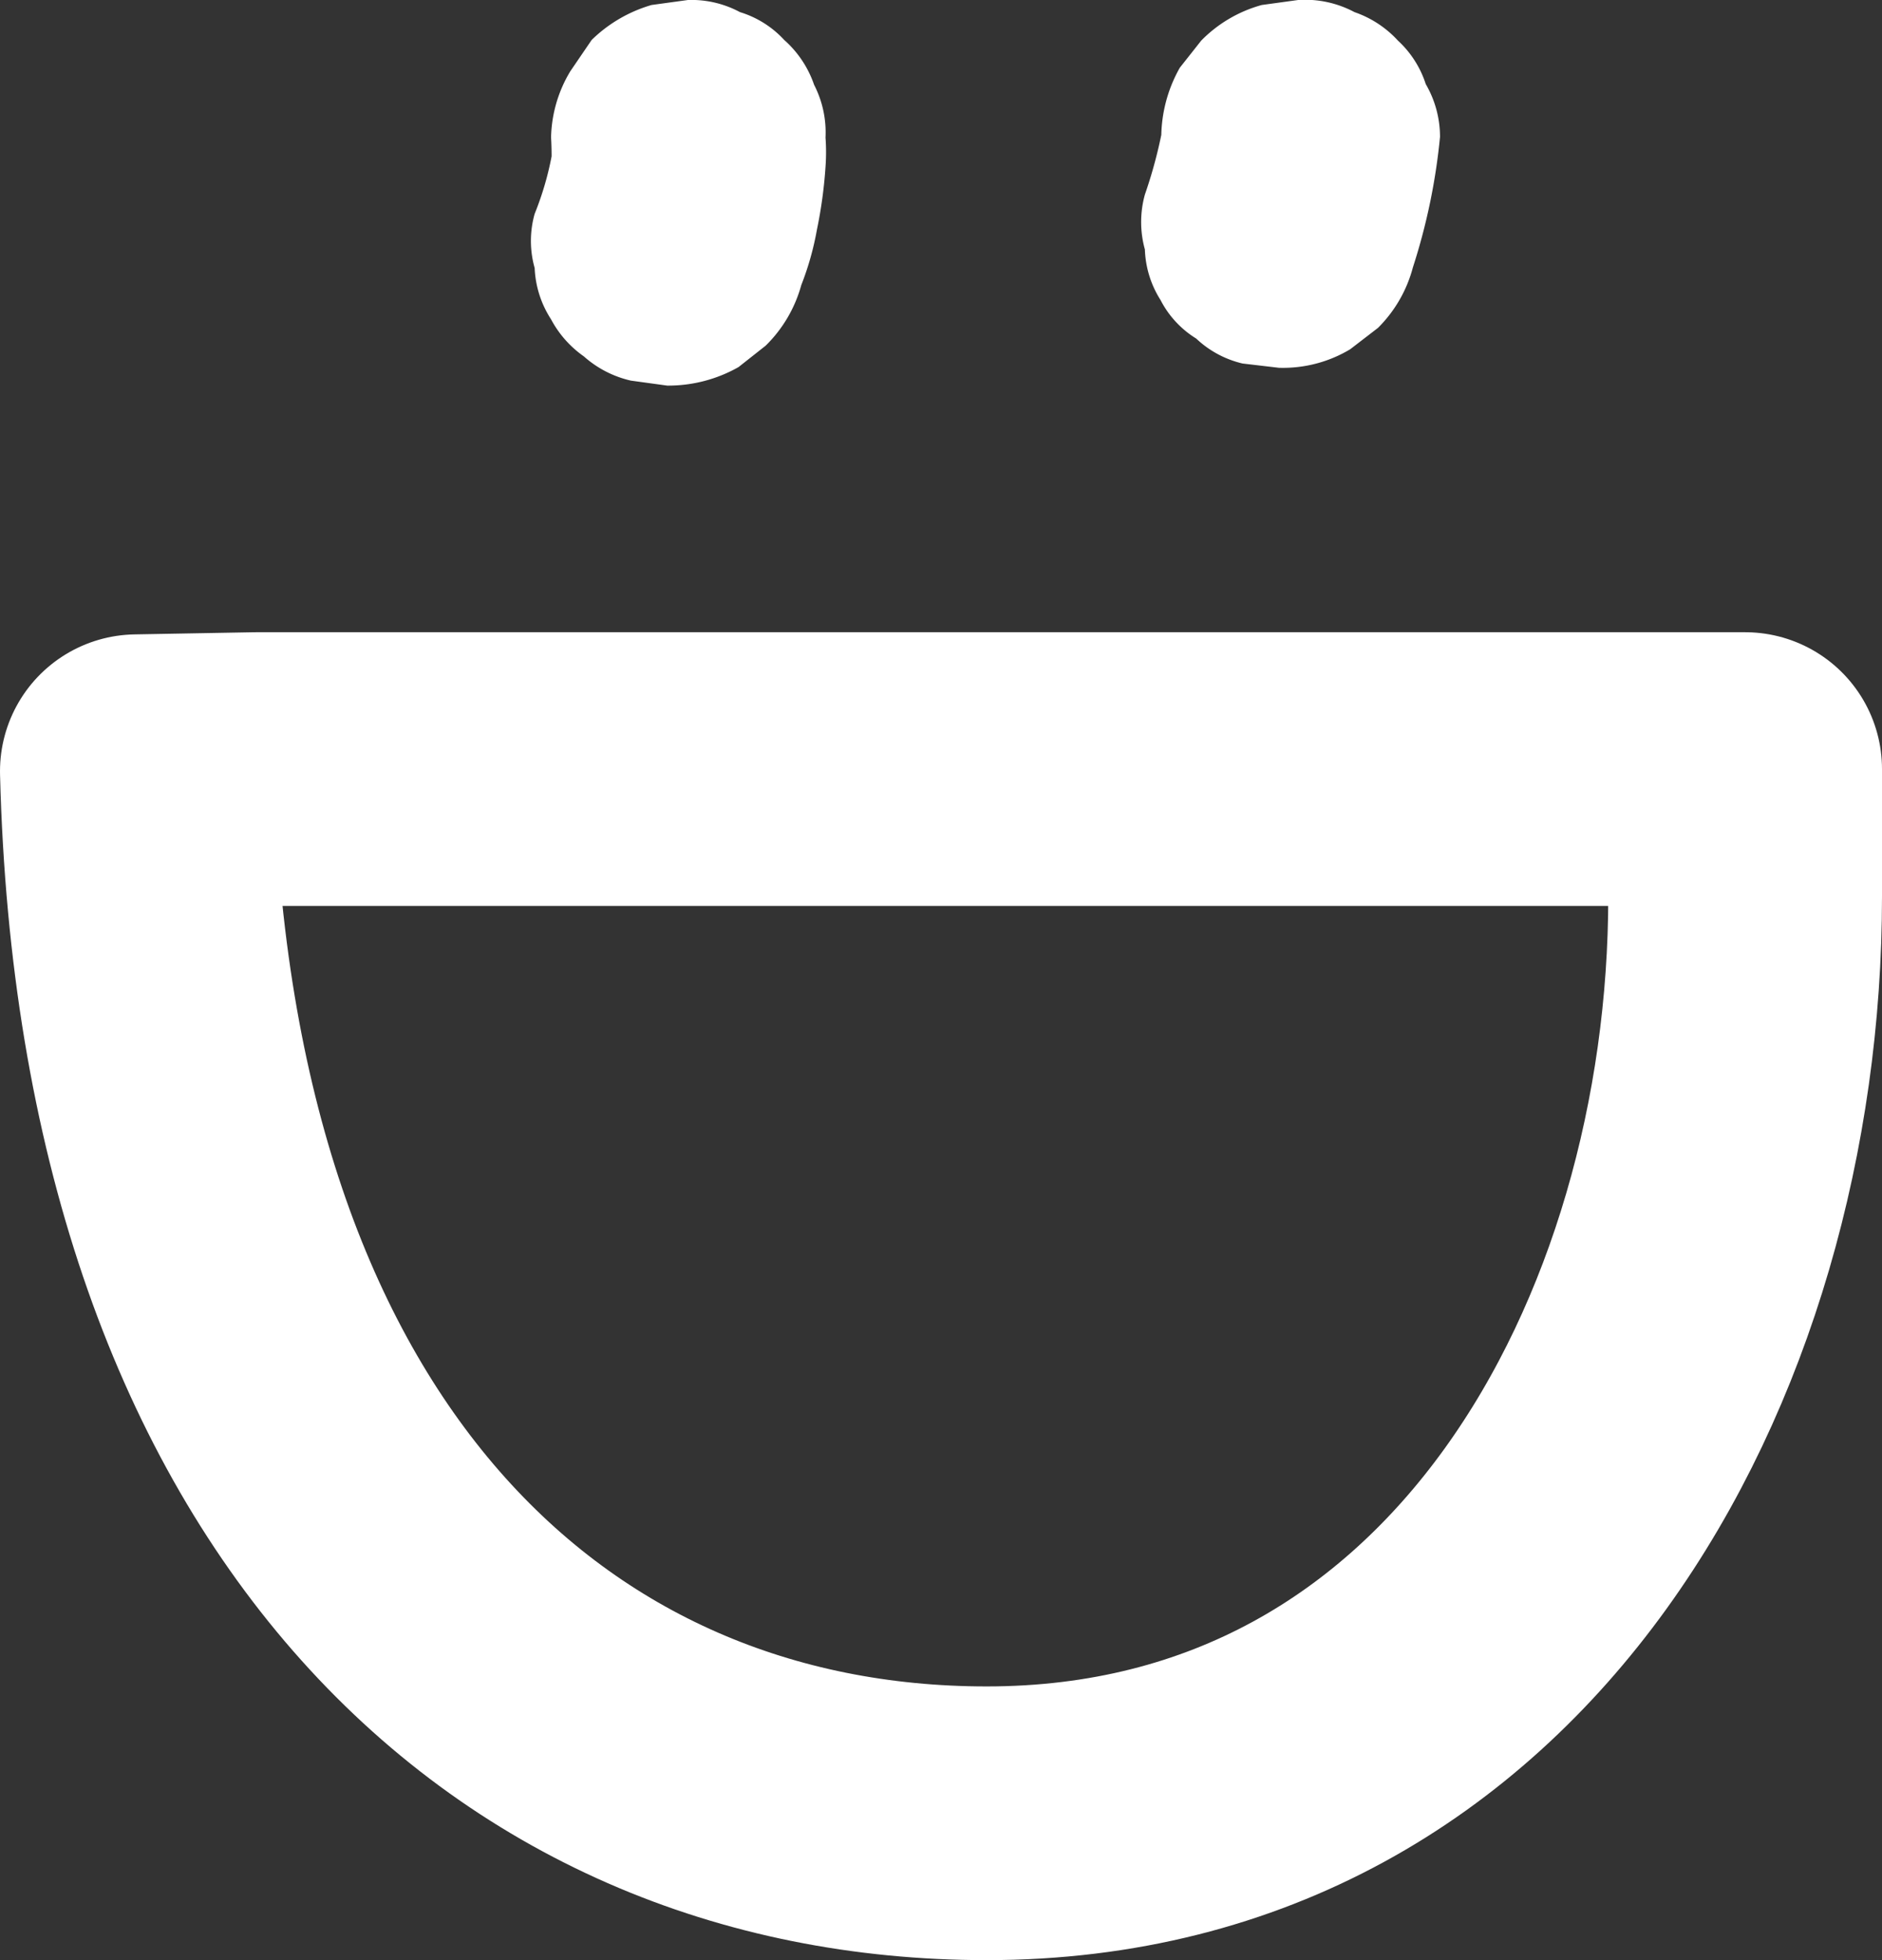 <svg xmlns="http://www.w3.org/2000/svg" viewBox="0 0 26.4 27.5"><rect x="0" y="0" width="26.4" height="27.5" fill="#333333" stroke="none"/><defs><style>.cls-1{fill:none;stroke:#fff;stroke-linecap:round;stroke-linejoin:round;stroke-width:3.84px;}.cls-2{fill:#fff;}</style></defs><g id="レイヤー_2" data-name="レイヤー 2"><g id="レイヤー_1-2" data-name="レイヤー 1"><path class="cls-1" d="M3.59,10.79H24.48v1.79c0,6.32-3.55,13-10.64,13-6.44,0-11.67-4.89-11.92-14.76Z"/><path class="cls-2" d="M7.73,1.92a4.93,4.93,0,0,1,0,.55L7.77,2A4.3,4.3,0,0,1,7.5,3a1.4,1.4,0,0,0,0,.76,1.43,1.43,0,0,0,.23.72A1.49,1.49,0,0,0,8.19,5a1.49,1.49,0,0,0,.66.34l.51.07a2,2,0,0,0,1-.26l.38-.3a1.89,1.89,0,0,0,.5-.85,4.1,4.1,0,0,0,.22-.78,6.42,6.42,0,0,0,.12-.88,2.82,2.82,0,0,0,0-.41,1.46,1.46,0,0,0-.16-.74A1.48,1.48,0,0,0,11,.56a1.4,1.4,0,0,0-.62-.39A1.44,1.44,0,0,0,9.65,0L9.14.07A2,2,0,0,0,8.3.56L8,1a1.87,1.87,0,0,0-.27,1Z"/><path class="cls-2" d="M16.29,1.92V2l.07-.51a6.59,6.59,0,0,1-.3,1.24,1.44,1.44,0,0,0,0,.77,1.41,1.41,0,0,0,.22.71,1.37,1.37,0,0,0,.5.54,1.42,1.42,0,0,0,.65.35l.51.06a1.83,1.83,0,0,0,1-.26l.39-.3a1.87,1.87,0,0,0,.49-.85,8.62,8.62,0,0,0,.38-1.83A1.47,1.47,0,0,0,20,1.18a1.42,1.42,0,0,0-.39-.61A1.48,1.48,0,0,0,19,.17,1.47,1.47,0,0,0,18.21,0L17.7.07a1.89,1.89,0,0,0-.85.5l-.3.38a2,2,0,0,0-.26,1Z"/></g></g></svg>